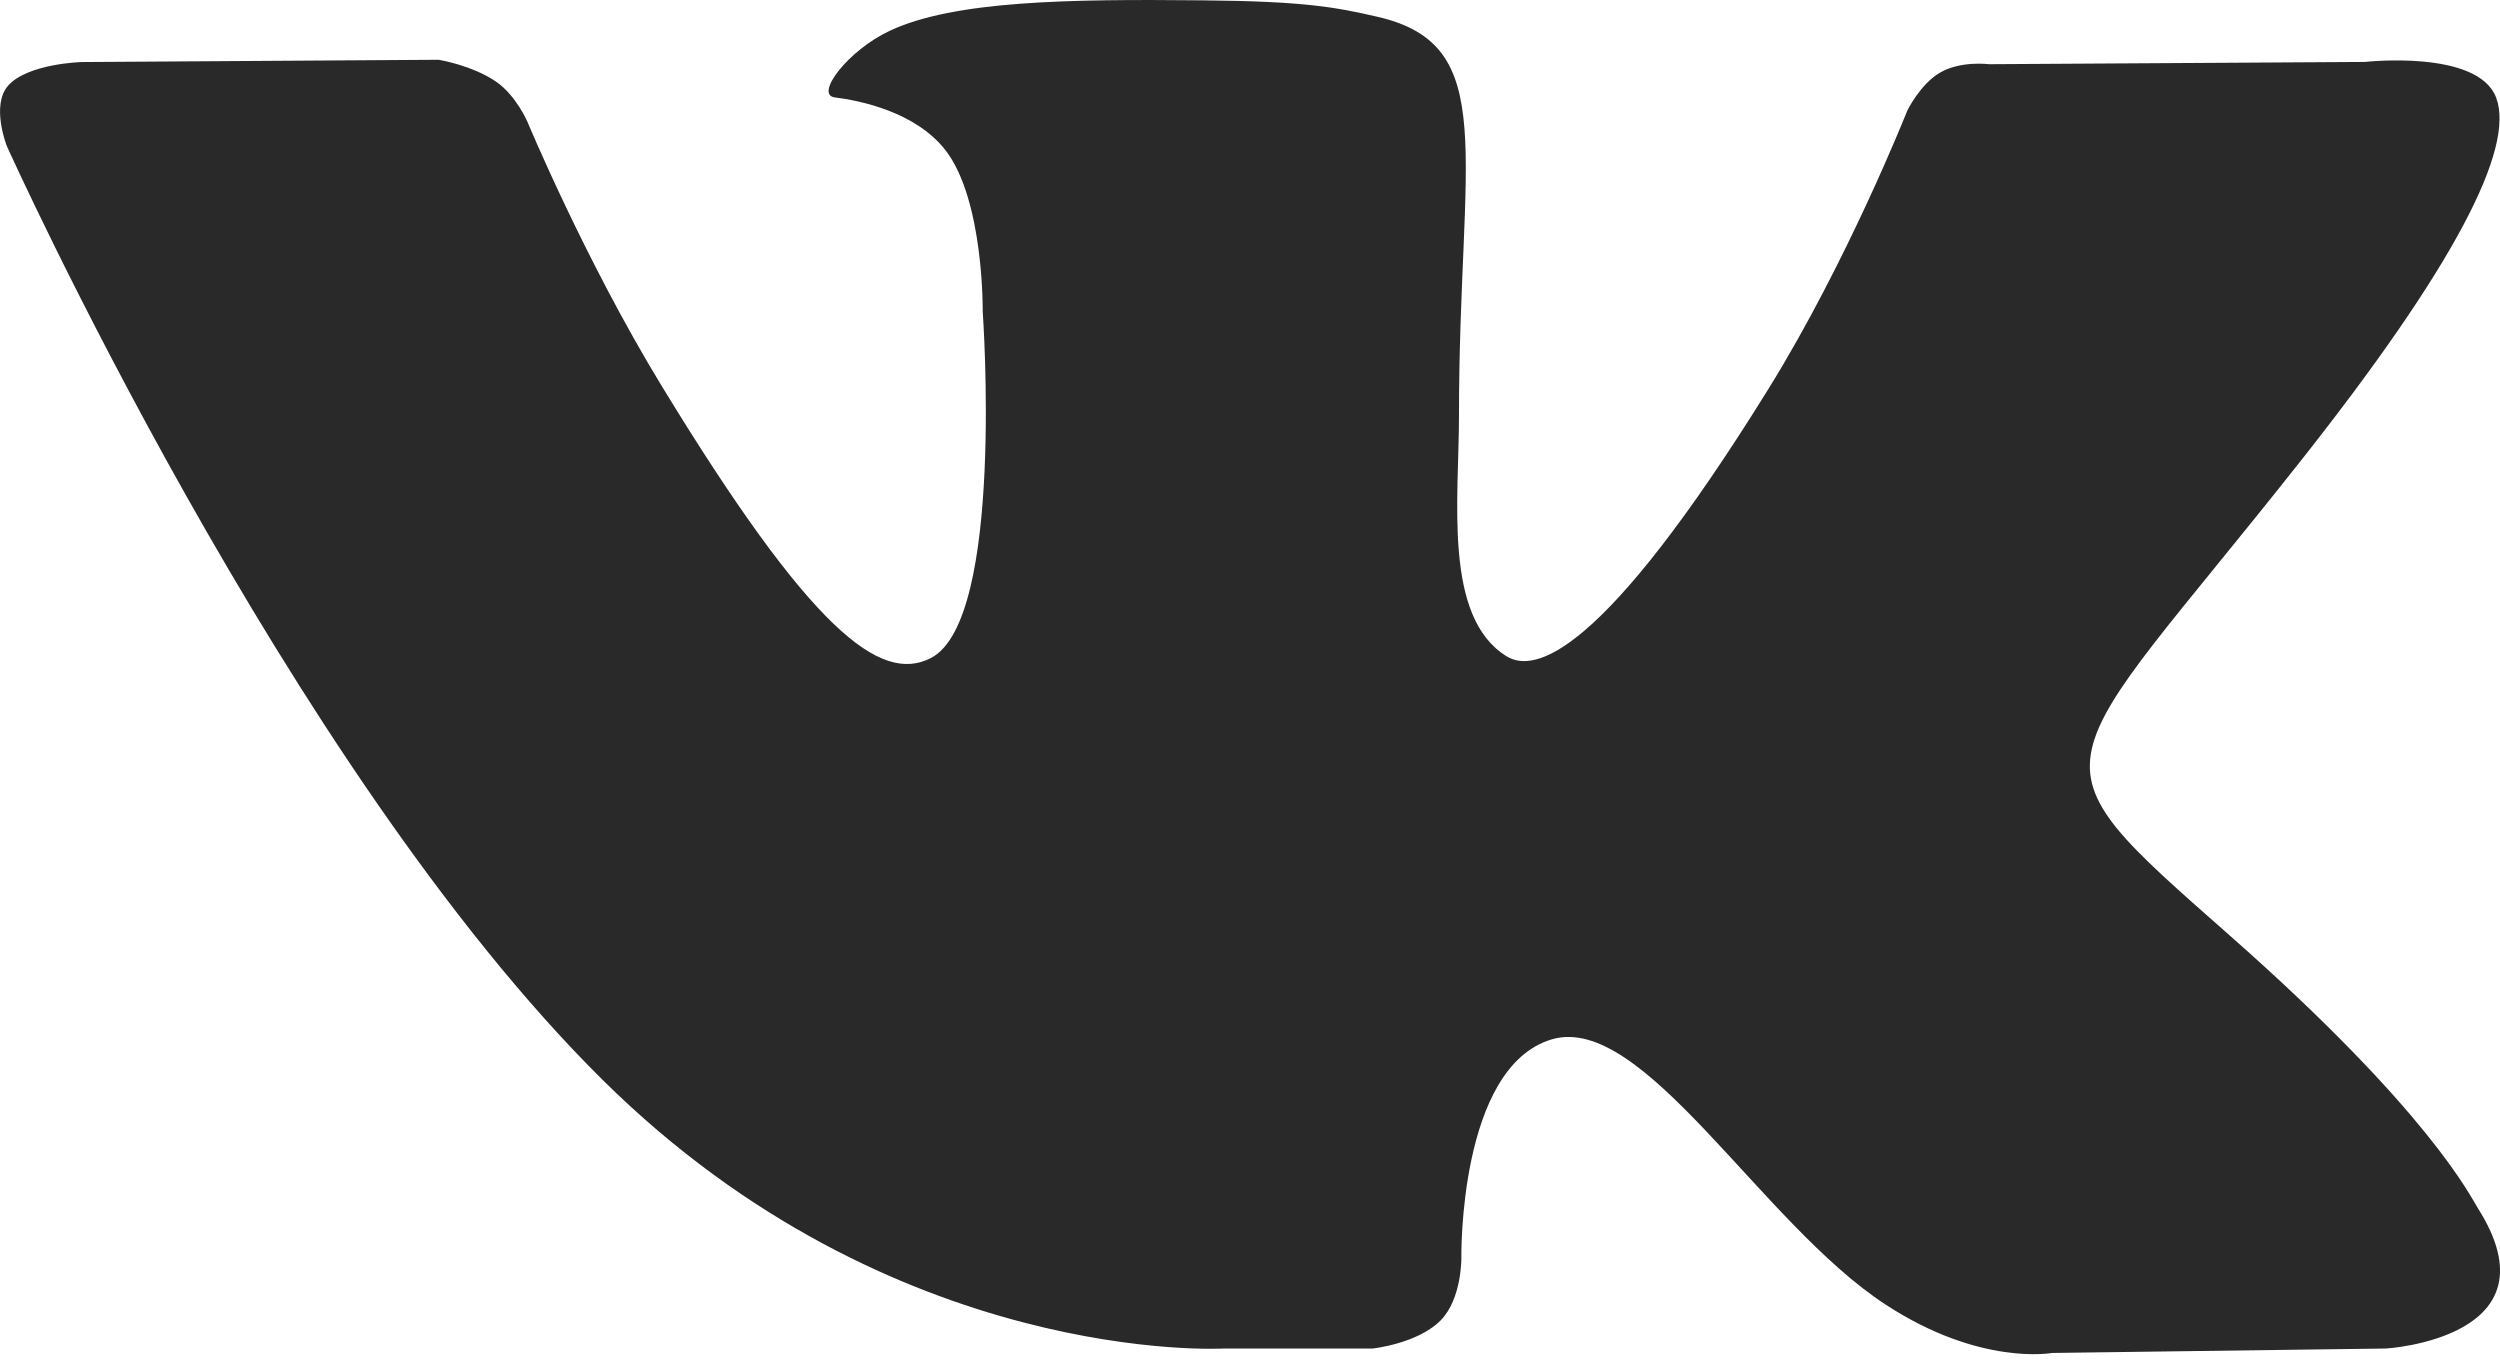 <svg width="22" height="12" viewBox="0 0 22 12" fill="none" xmlns="http://www.w3.org/2000/svg">
<path fill-rule="evenodd" clip-rule="evenodd" d="M10.764 11.867H12.079C12.079 11.867 12.476 11.825 12.679 11.618C12.865 11.427 12.86 11.069 12.86 11.069C12.86 11.069 12.834 9.394 13.653 9.147C14.46 8.904 15.497 10.767 16.596 11.482C17.426 12.024 18.058 11.906 18.058 11.906L20.996 11.867C20.996 11.867 22.533 11.777 21.804 10.63C21.744 10.536 21.38 9.781 19.619 8.23C17.777 6.606 18.024 6.869 20.243 4.06C21.595 2.35 22.135 1.306 21.966 0.859C21.805 0.433 20.811 0.545 20.811 0.545L17.503 0.565C17.503 0.565 17.258 0.533 17.076 0.637C16.898 0.738 16.784 0.974 16.784 0.974C16.784 0.974 16.26 2.297 15.562 3.423C14.089 5.798 13.5 5.923 13.259 5.776C12.699 5.432 12.839 4.395 12.839 3.658C12.839 1.357 13.207 0.397 12.123 0.148C11.764 0.066 11.499 0.011 10.579 0.003C9.399 -0.009 8.4 0.006 7.834 0.269C7.458 0.444 7.168 0.834 7.345 0.857C7.563 0.884 8.058 0.983 8.321 1.323C8.66 1.761 8.648 2.744 8.648 2.744C8.648 2.744 8.843 5.453 8.193 5.79C7.747 6.021 7.136 5.55 5.822 3.395C5.149 2.291 4.641 1.071 4.641 1.071C4.641 1.071 4.543 0.843 4.369 0.721C4.157 0.574 3.86 0.526 3.86 0.526L0.717 0.546C0.717 0.546 0.245 0.559 0.072 0.753C-0.082 0.927 0.06 1.285 0.06 1.285C0.06 1.285 2.521 6.752 5.307 9.507C7.862 12.033 10.764 11.867 10.764 11.867Z" fill="#292929"/>
</svg>
